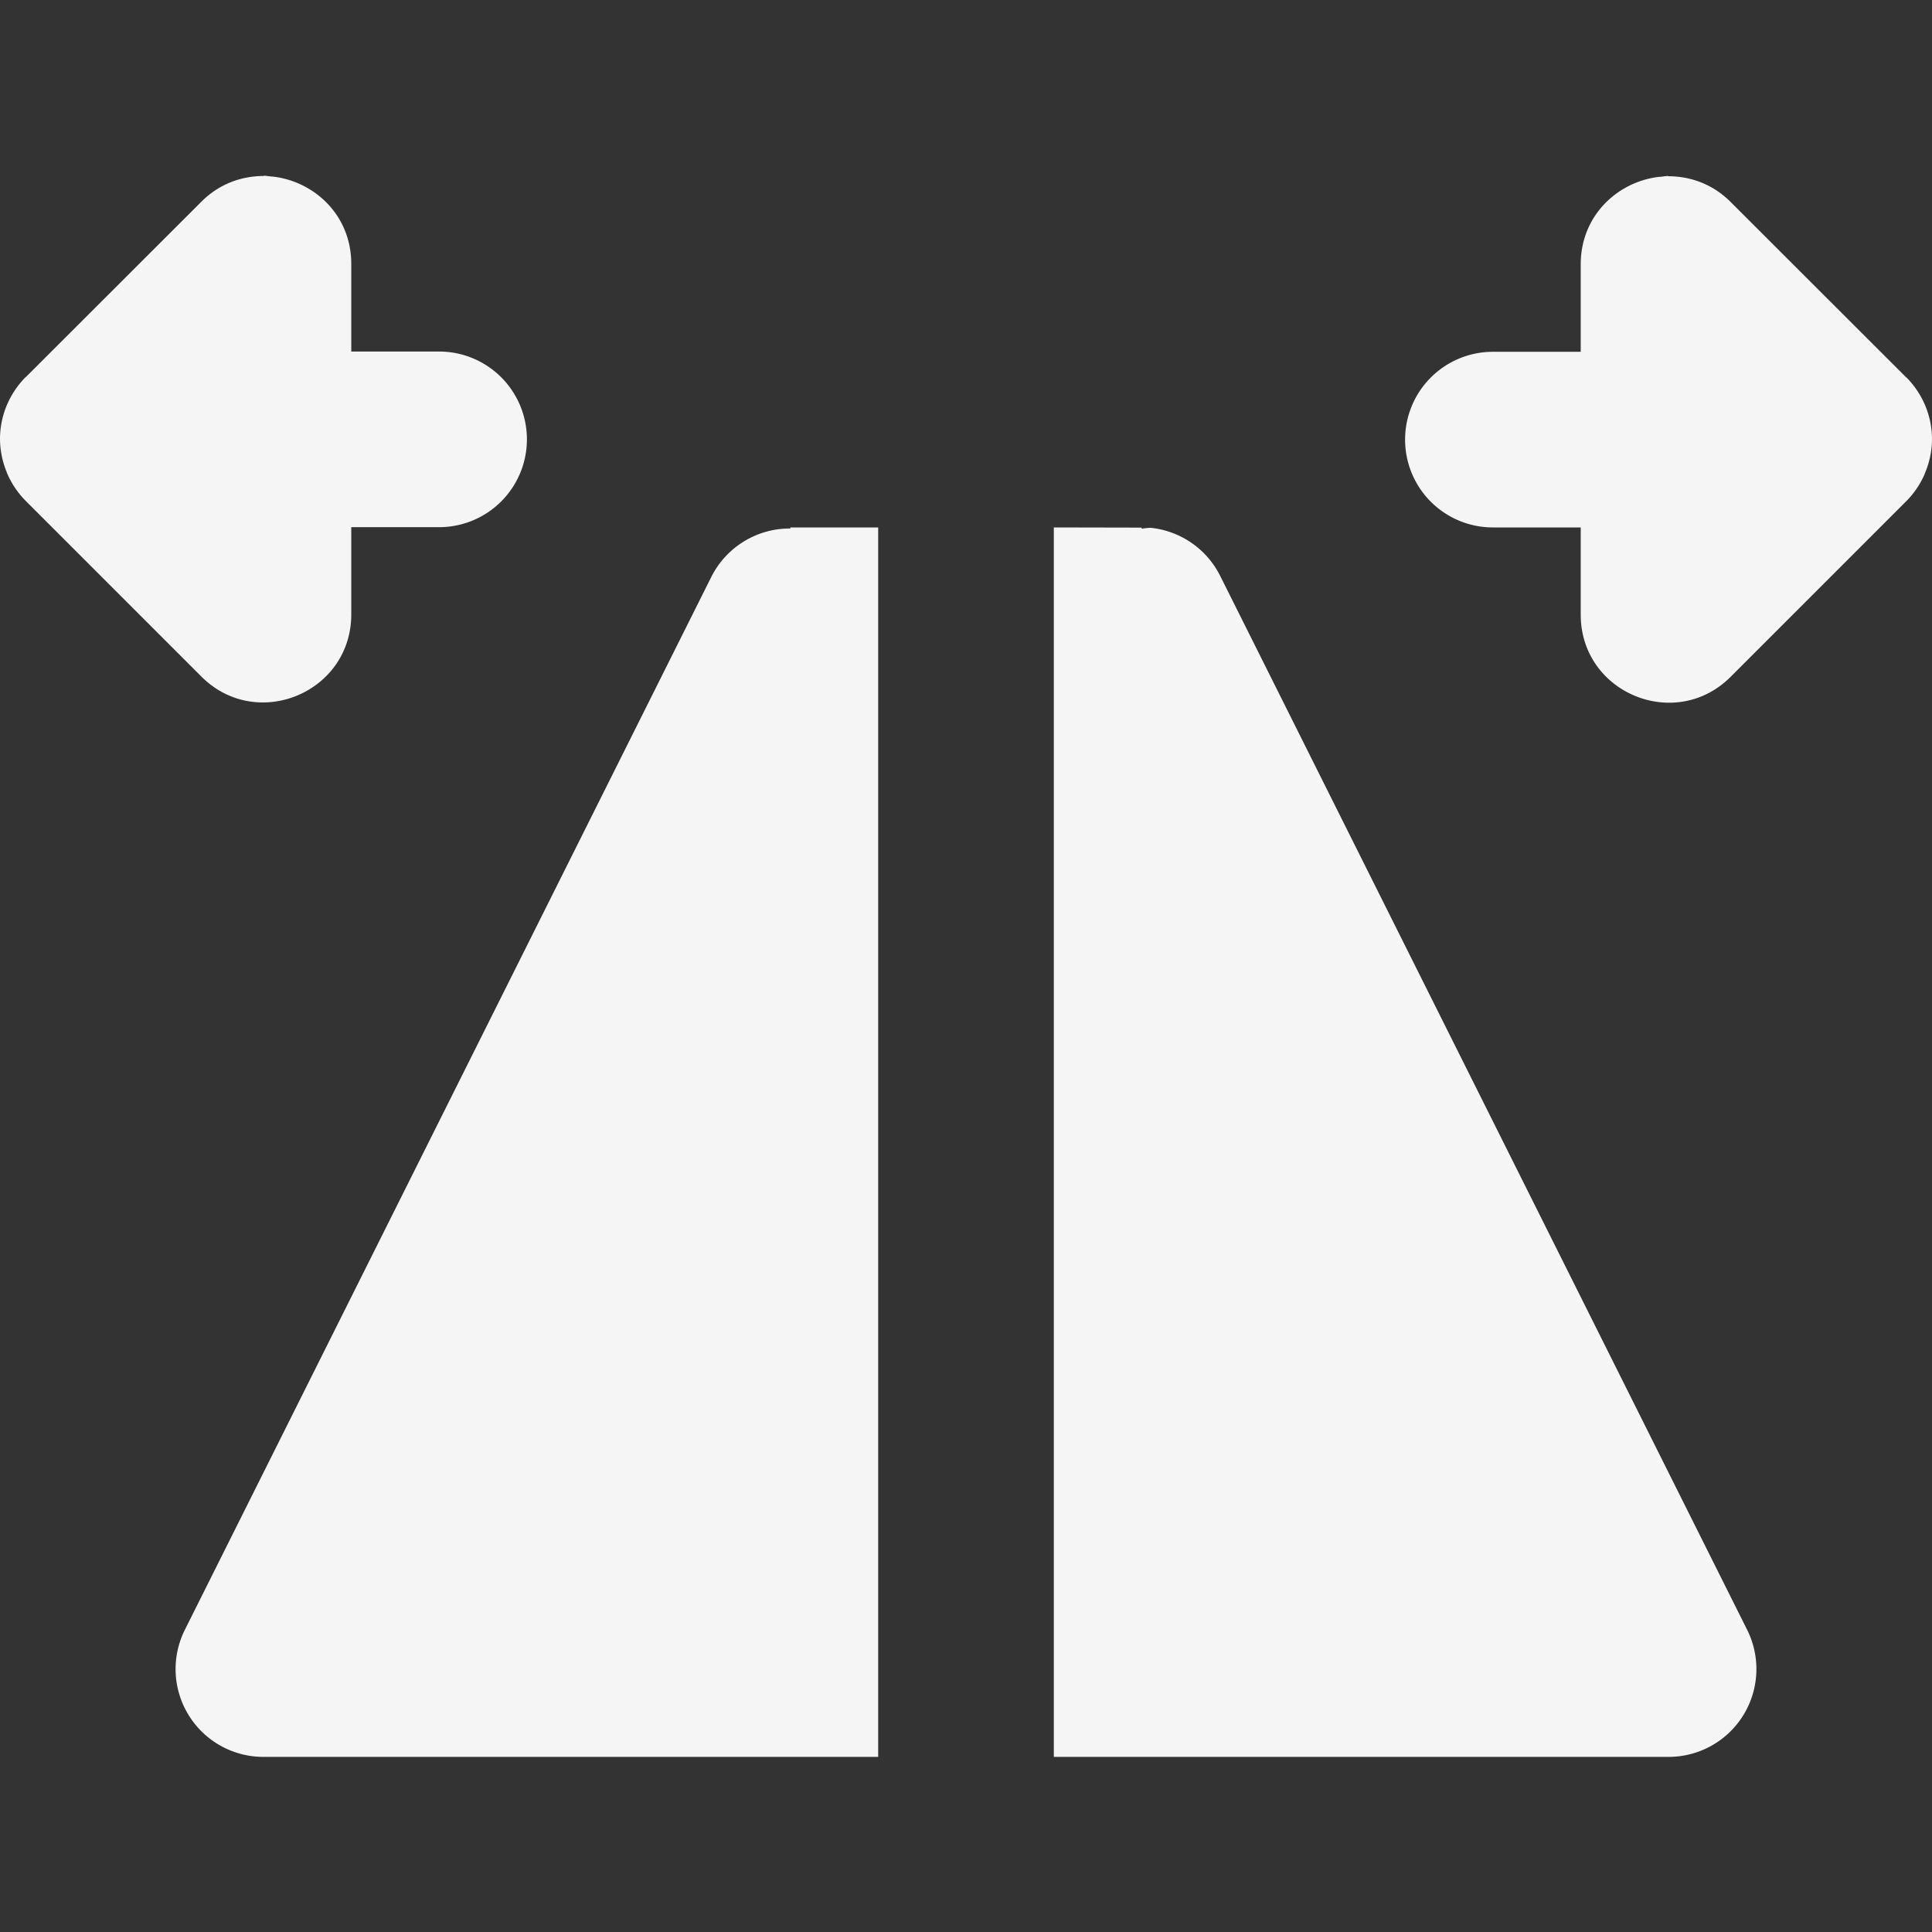 <?xml version="1.0" encoding="UTF-8" standalone="no"?>
<!-- Created with Inkscape (http://www.inkscape.org/) -->

<svg
   width="22"
   height="22"
   viewBox="0 0 22 22"
   id="svg2"
   version="1.1"
   inkscape:version="1.3.1 (91b66b0, 2023-11-16)"
   sodipodi:docname="object-flip-horizontal.svg"
   xmlns:inkscape="http://www.inkscape.org/namespaces/inkscape"
   xmlns:sodipodi="http://sodipodi.sourceforge.net/DTD/sodipodi-0.dtd"
   xmlns="http://www.w3.org/2000/svg"
   xmlns:svg="http://www.w3.org/2000/svg"
   xmlns:rdf="http://www.w3.org/1999/02/22-rdf-syntax-ns#"
   xmlns:cc="http://creativecommons.org/ns#"
   xmlns:dc="http://purl.org/dc/elements/1.1/">
  <rect x="0" y="0" width="22" height="22" fill="#333333" stroke="none"/>
  <defs
     id="defs3051">
    <style
       type="text/css"
       id="current-color-scheme">
    .ColorScheme-Text {
    color:#f5f5f5;
    }
    </style>
  </defs>
  <sodipodi:namedview
     id="base"
     pagecolor="#ffffff"
     bordercolor="#666666"
     borderopacity="1.0"
     inkscape:pageopacity="0.0"
     inkscape:pageshadow="2"
     inkscape:zoom="38.409091"
     inkscape:cx="11.026035"
     inkscape:cy="11.026035"
     inkscape:document-units="px"
     inkscape:current-layer="layer1"
     showgrid="true"
     units="px"
     inkscape:showpageshadow="false"
     borderlayer="true"
     showguides="true"
     inkscape:guide-bbox="true"
     inkscape:window-width="2558"
     inkscape:window-height="1412"
     inkscape:window-x="0"
     inkscape:window-y="26"
     inkscape:window-maximized="1"
     inkscape:pagecheckerboard="1"
     inkscape:deskcolor="#d1d1d1">
    <inkscape:grid
       type="xygrid"
       id="grid4136"
       empspacing="2"
       originx="0"
       originy="0"
       spacingy="1"
       spacingx="1"
       units="px"
       visible="true" />
    <sodipodi:guide
       position="0,20"
       orientation="0,1"
       id="guide4140"
       inkscape:label="Icon Max Height"
       inkscape:color="rgb(233,30,99)"
       inkscape:locked="false" />
    <sodipodi:guide
       position="0,2"
       orientation="0,1"
       id="guide4142"
       inkscape:label="Icon Baseline"
       inkscape:color="rgb(233,30,99)"
       inkscape:locked="false" />
    <sodipodi:guide
       position="11,0"
       orientation="1,0"
       id="guide4144"
       inkscape:label="Center Vertical"
       inkscape:color="rgb(221,44,0)"
       inkscape:locked="false" />
    <sodipodi:guide
       position="15,11"
       orientation="0,1"
       id="guide4146"
       inkscape:label="Center Horizontal"
       inkscape:color="rgb(221,44,0)"
       inkscape:locked="false" />
  </sodipodi:namedview>
  <g
     inkscape:label="Capa 1"
     inkscape:groupmode="layer"
     id="layer1"
     transform="translate(0,-1030.362)">
    <path
       id="rect3204"
       style="color:#f5f5f5;fill:currentColor;fill-opacity:1;stroke:none"
       class="ColorScheme-Text"
       d="m 3.004,1032.366 v 0 c -0.249,0 -0.504,0.086 -0.711,0.293 l -2,1.998 h -0.002 c -0.088,0.089 -0.159,0.194 -0.209,0.309 -0.002,0 -0.004,0.01 -0.006,0.014 C 0.026,1035.101 2.6e-4,1035.23 0,1035.361 c 9e-4,0.127 0.026,0.253 0.074,0.371 0.004,0.01 0.007,0.021 0.012,0.031 0.05,0.113 0.12,0.215 0.207,0.303 l 2,2 c 0.628,0.628 1.701,0.187 1.707,-0.701 v -1 h 1 a 1,1 0 0 0 1,-1 1,1 0 0 0 -1,-1 H 4 v -0.998 c -2.5e-4,-0.556 -0.421,-0.939 -0.891,-0.994 -0.035,0 -0.07,-0.01 -0.105,-0.01 z" />
    <path
       id="path1057"
       style="color:#f5f5f5;fill:currentColor;fill-opacity:1;stroke:none"
       class="ColorScheme-Text"
       d="m 18.996,1032.366 c -0.036,0 -0.07,0.01 -0.105,0.01 -0.469,0.055 -0.89,0.438 -0.891,0.994 v 0.998 h -1 a 1,1 0 0 0 -1,1 1,1 0 0 0 1,1 h 1 v 1 c 0.006,0.888 1.079,1.329 1.707,0.701 l 2,-2 c 0.087,-0.087 0.157,-0.19 0.207,-0.303 0.004,-0.01 0.007,-0.021 0.012,-0.031 0.048,-0.118 0.073,-0.244 0.074,-0.371 -2.6e-4,-0.131 -0.026,-0.26 -0.076,-0.381 -0.002,0 -0.004,-0.014 -0.006,-0.014 -0.05,-0.115 -0.121,-0.22 -0.209,-0.309 h -0.002 l -2,-1.998 c -0.207,-0.207 -0.462,-0.293 -0.711,-0.293 z" />
    <path
       id="path2678"
       style="color:#f5f5f5;fill:currentColor;fill-opacity:1;stroke:none"
       class="ColorScheme-Text"
       d="m 9,1036.368 v 0.012 a 1,1 0 0 0 -0.895,0.541 l -6,12 a 1,1 0 0 0 0.895,1.447 h 6 1 v -14 z m 3,0 v 14 h 1 6 a 1,1 0 0 0 0.895,-1.447 l -6,-12 a 1,1 0 0 0 -0.793,-0.549 1,1 0 0 0 -0.102,0.01 v -0.012 z" />
  </g>
</svg>
